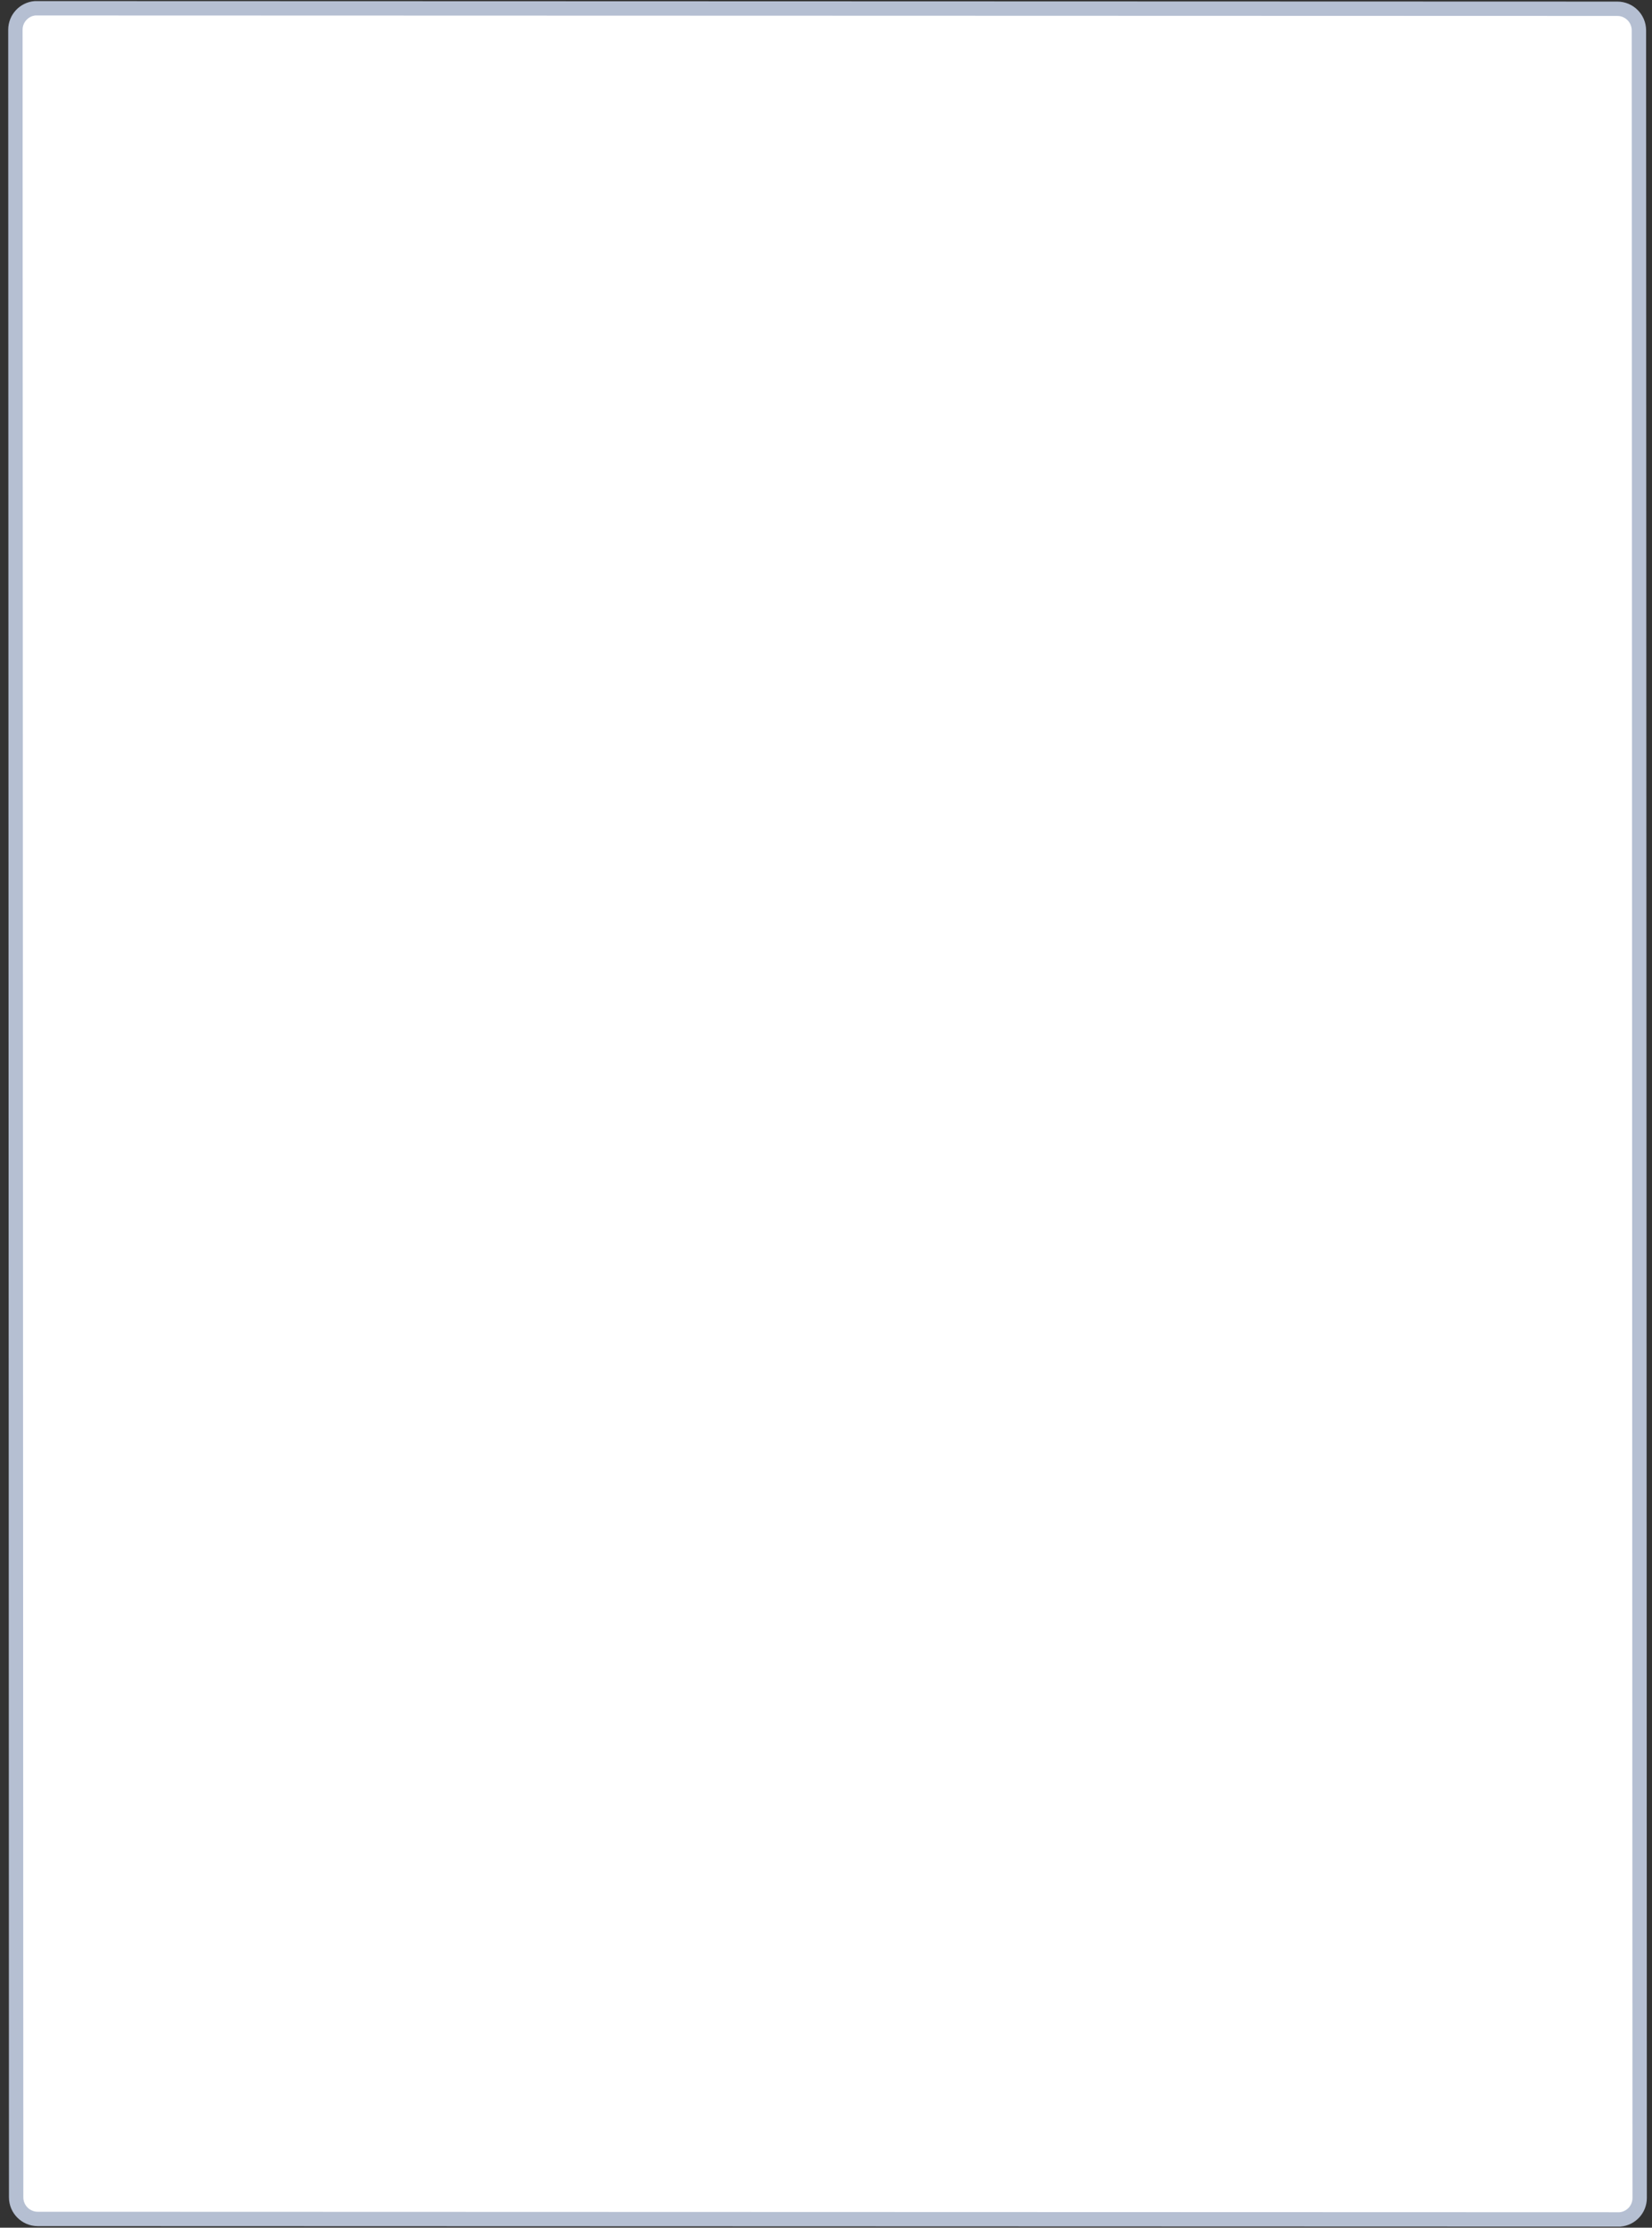 <?xml version="1.0" encoding="UTF-8"?>
<svg width="115px" height="155px" viewBox="0 0 115 155" version="1.1" xmlns="http://www.w3.org/2000/svg" xmlns:xlink="http://www.w3.org/1999/xlink">
    <rect x="0" y="0" width="115" height="155" fill="#333333" stroke="none"/>
    <!-- Generator: Sketch 62 (91390) - https://sketch.com -->
    <title>Left Document</title>
    <desc>Created with Sketch.</desc>
    <g id="Quarterly-Report-Dropbox" stroke="none" stroke-width="1" fill="none" fill-rule="evenodd">
        <g id="Static" transform="translate(-870, -283)" fill="#FFFFFF" stroke="#B5BFD2">
            <g id="Drop-Zone" transform="translate(600, 180)">
                <g id="DragNDrop-Image" transform="translate(270.475, 91)">
                    <path d="M112.298,166.424 L2.151,166.39 C1.737,166.389 1.362,166.221 1.09,165.949 C0.818,165.678 0.65,165.303 0.649,164.889 L0.597,14.071 C0.597,13.677 0.748,13.319 0.996,13.051 C1.242,12.786 1.583,12.609 1.966,12.576 L112.113,12.61 C112.527,12.611 112.902,12.779 113.174,13.051 C113.445,13.322 113.613,13.697 113.614,14.111 L113.666,164.929 C113.667,165.323 113.516,165.681 113.268,165.949 C113.022,166.214 112.68,166.391 112.298,166.424 Z" id="Left-Document"></path>
                </g>
            </g>
        </g>
    </g>
</svg>